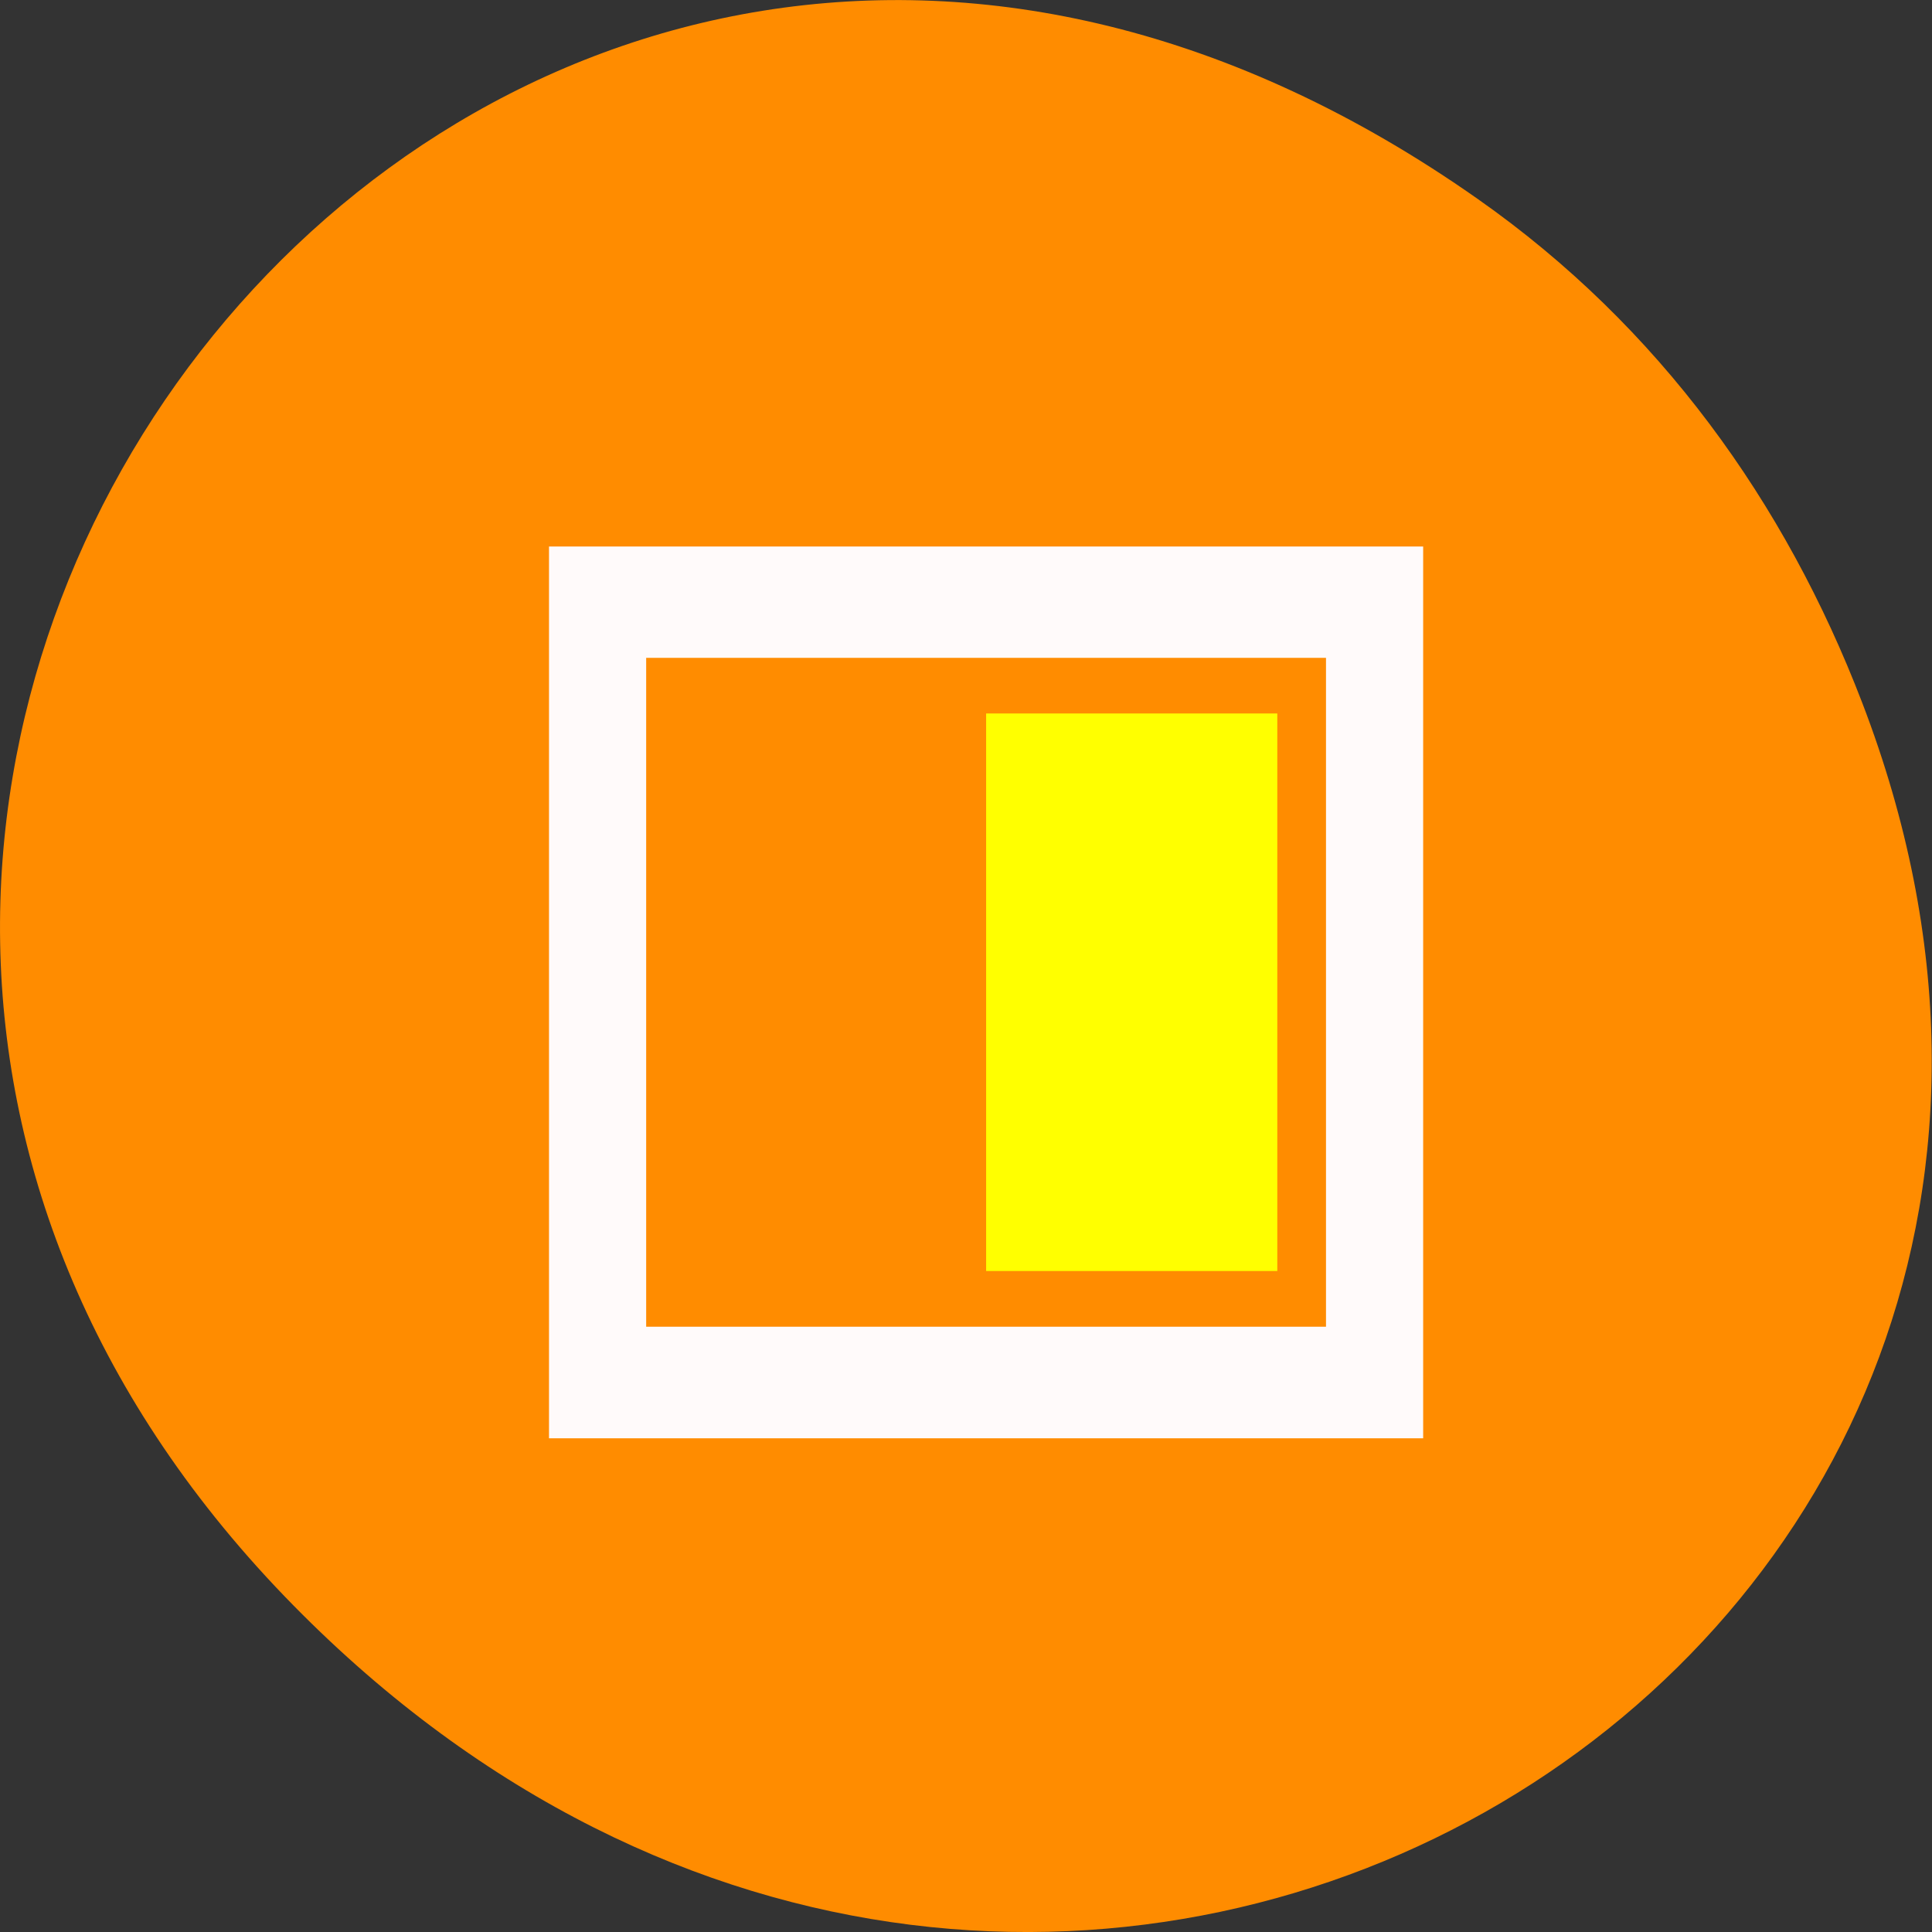 <svg xmlns="http://www.w3.org/2000/svg" viewBox="0 0 24 24"><rect x="0" y="0" width="24" height="24" fill="#333333" stroke="none"/><path d="m 18.359 2.473 c -12.273 -8.629 -24.711 7.309 -14.711 17.473 c 9.422 9.578 24.062 0.703 19.484 -11.219 c -0.953 -2.484 -2.52 -4.672 -4.773 -6.254" style="fill:#ff8c00"/><path d="m 6.82 6.789 v 11.078 h 10.859 v -11.078 m -9.652 1.383 h 8.445 v 8.309 h -8.445" style="fill:#fffafa"/><path d="m 12.25 8.863 h 3.617 v 6.926 h -3.617" style="fill:#ff0"/></svg>